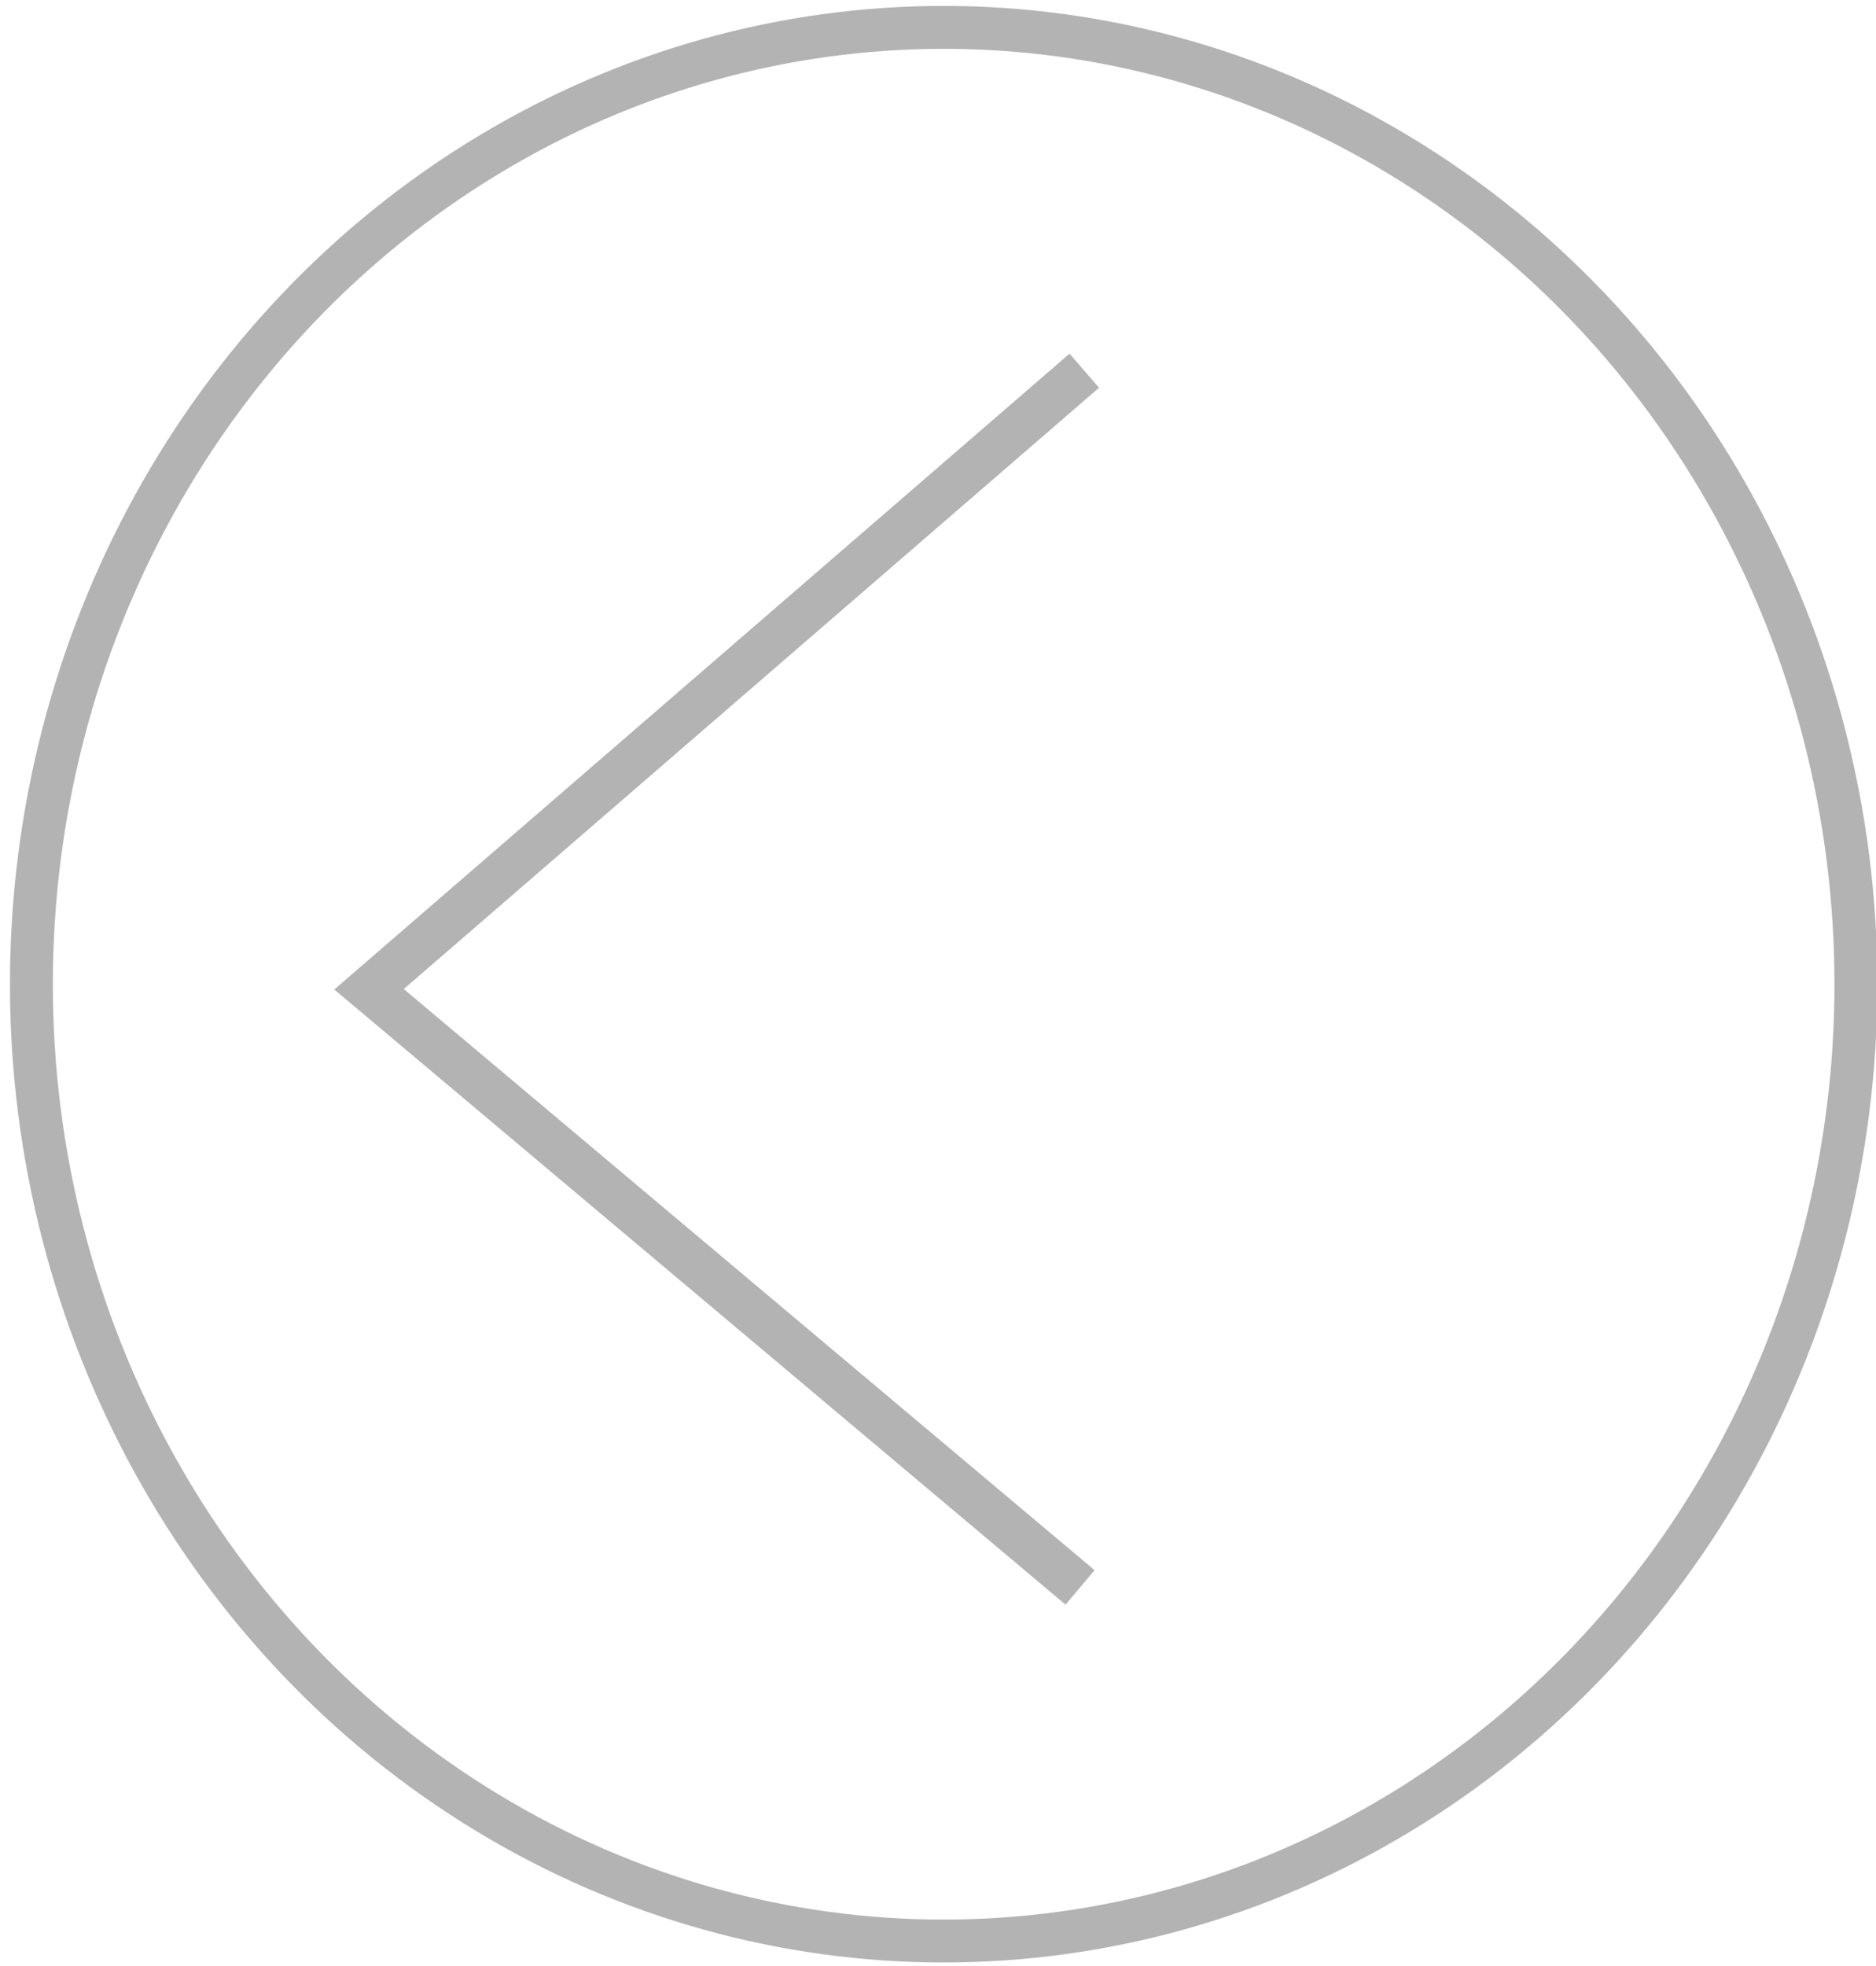 <svg xmlns="http://www.w3.org/2000/svg" width="42" height="44" viewBox="0 0 11.113 11.642"><g fill="none" stroke="#b3b3b3"><ellipse ry="5.666" rx="5.404" cy="5.828" cx="5.59" stroke-width=".254"/><path d="M6.423 2.195L2.186 5.858 6.398 9.4v0" stroke-width=".267"/></g></svg>